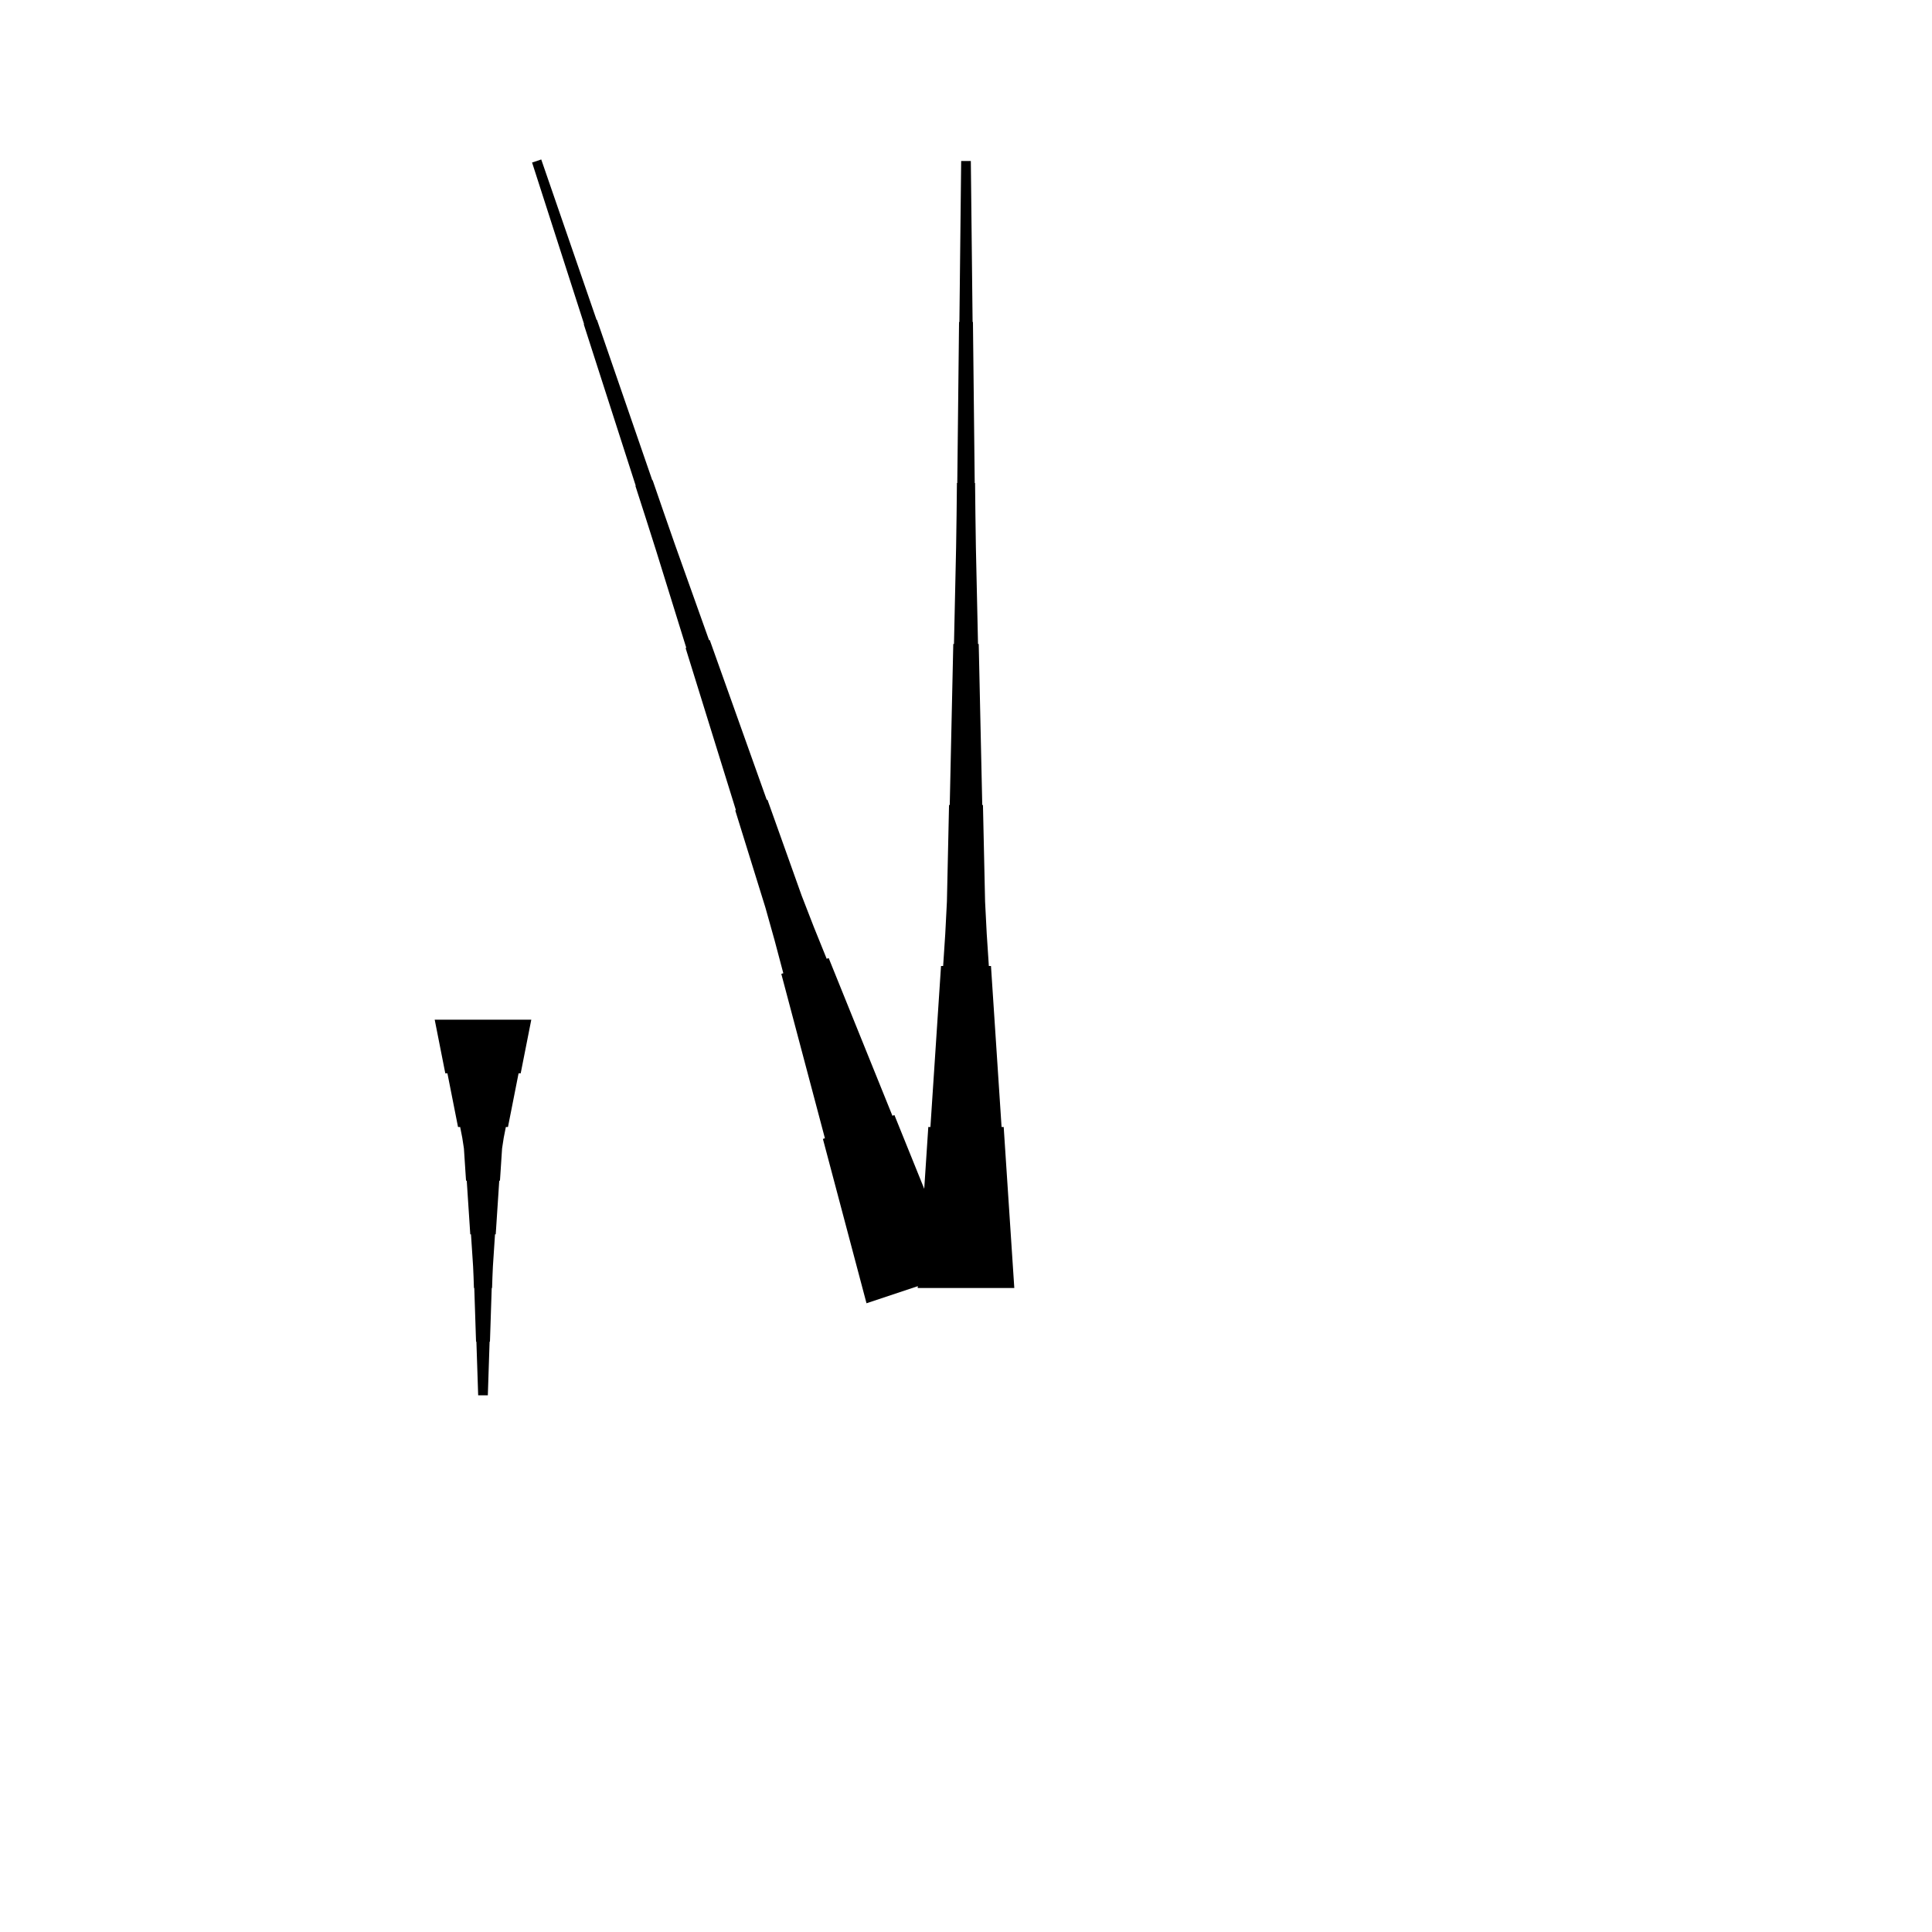 <?xml version="1.0" encoding="UTF-8"?>
<!-- Flat -->
<svg version="1.1" xmlns="http://www.w3.org/2000/svg" xmlns:xlink="http://www.w3.org/1999/xlink" width="283.465pt" height="283.465pt" viewBox="0 0 283.465 283.465">
<title>Untitled</title>
<polygon points="127.135 191.217 125.856 186.395 124.576 181.572 123.296 176.749 122.017 171.926 120.737 167.103 121.032 167.005 119.753 162.182 118.473 157.359 117.193 152.537 115.914 147.714 114.634 142.891 114.929 142.793 113.65 137.97 112.304 133.169 110.828 128.412 109.351 123.654 107.875 118.897 107.973 118.865 106.497 114.107 105.02 109.35 103.544 104.593 102.068 99.836 100.591 95.079 100.69 95.046 99.213 90.288 97.737 85.531 96.26 80.774 94.751 76.028 93.226 71.287 93.275 71.271 91.749 66.53 90.224 61.789 88.698 57.048 87.172 52.307 85.647 47.567 85.696 47.55 84.17 42.809 82.645 38.069 81.119 33.328 79.594 28.587 78.068 23.846 79.412 23.398 81.036 28.106 82.66 32.814 84.284 37.522 85.908 42.23 87.532 46.938 87.582 46.922 89.206 51.63 90.83 56.338 92.454 61.046 94.078 65.754 95.702 70.462 95.751 70.445 97.375 75.153 99.015 79.856 100.688 84.547 102.362 89.239 104.035 93.931 104.133 93.898 105.806 98.59 107.48 103.281 109.153 107.973 110.826 112.664 112.499 117.356 112.597 117.323 114.271 122.015 115.944 126.706 117.617 131.398 119.421 136.046 121.291 140.672 121.587 140.573 123.457 145.2 125.326 149.826 127.196 154.452 129.066 159.078 130.936 163.704 131.231 163.605 133.101 168.231 134.971 172.857 136.841 177.483 138.711 182.109 140.581 186.735" fill="rgba(0,0,0,1)" />
<polygon points="77.953 149.606 77.642 151.181 77.331 152.756 77.019 154.331 76.708 155.905 76.397 157.48 76.086 157.48 75.775 159.055 75.464 160.63 75.153 162.205 74.842 163.78 74.53 165.354 74.219 165.354 73.908 166.929 73.666 168.504 73.562 170.079 73.459 171.654 73.355 173.228 73.251 173.228 73.148 174.803 73.044 176.378 72.94 177.953 72.837 179.528 72.733 181.102 72.629 181.102 72.525 182.677 72.422 184.252 72.318 185.827 72.249 187.402 72.197 188.976 72.145 188.976 72.093 190.551 72.041 192.126 71.99 193.701 71.938 195.276 71.886 196.85 71.834 196.85 71.782 198.425 71.73 200 71.678 201.575 71.627 203.15 71.575 204.724 70.157 204.724 70.106 203.15 70.054 201.575 70.002 200 69.95 198.425 69.898 196.85 69.846 196.85 69.794 195.276 69.743 193.701 69.691 192.126 69.639 190.551 69.587 188.976 69.535 188.976 69.483 187.402 69.414 185.827 69.311 184.252 69.207 182.677 69.103 181.102 68.999 181.102 68.896 179.528 68.792 177.953 68.688 176.378 68.585 174.803 68.481 173.228 68.377 173.228 68.273 171.654 68.17 170.079 68.066 168.504 67.824 166.929 67.513 165.354 67.202 165.354 66.891 163.78 66.58 162.205 66.269 160.63 65.957 159.055 65.646 157.48 65.335 157.48 65.024 155.905 64.713 154.331 64.402 152.756 64.091 151.181 63.779 149.606" fill="rgba(0,0,0,1)" />
<polygon points="134.646 188.976 134.957 184.252 135.268 179.528 135.579 174.803 135.89 170.079 136.201 165.354 136.512 165.354 136.823 160.63 137.135 155.905 137.446 151.181 137.757 146.457 138.068 141.732 138.379 141.732 138.69 137.008 138.932 132.284 139.036 127.559 139.14 122.835 139.243 118.11 139.347 118.11 139.451 113.386 139.554 108.661 139.658 103.937 139.762 99.213 139.866 94.488 139.969 94.488 140.073 89.764 140.177 85.039 140.28 80.315 140.35 75.591 140.401 70.866 140.453 70.866 140.505 66.142 140.557 61.417 140.609 56.693 140.661 51.968 140.713 47.244 140.764 47.244 140.816 42.52 140.868 37.795 140.92 33.071 140.972 28.346 141.024 23.622 142.441 23.622 142.493 28.346 142.545 33.071 142.596 37.795 142.648 42.52 142.7 47.244 142.752 47.244 142.804 51.968 142.856 56.693 142.908 61.417 142.959 66.142 143.011 70.866 143.063 70.866 143.115 75.591 143.184 80.315 143.288 85.039 143.392 89.764 143.495 94.488 143.599 94.488 143.703 99.213 143.806 103.937 143.91 108.661 144.014 113.386 144.118 118.11 144.221 118.11 144.325 122.835 144.429 127.559 144.532 132.284 144.774 137.008 145.085 141.732 145.397 141.732 145.708 146.457 146.019 151.181 146.33 155.905 146.641 160.63 146.952 165.354 147.263 165.354 147.574 170.079 147.886 174.803 148.197 179.528 148.508 184.252 148.819 188.976" fill="rgba(0,0,0,1)" />
</svg>